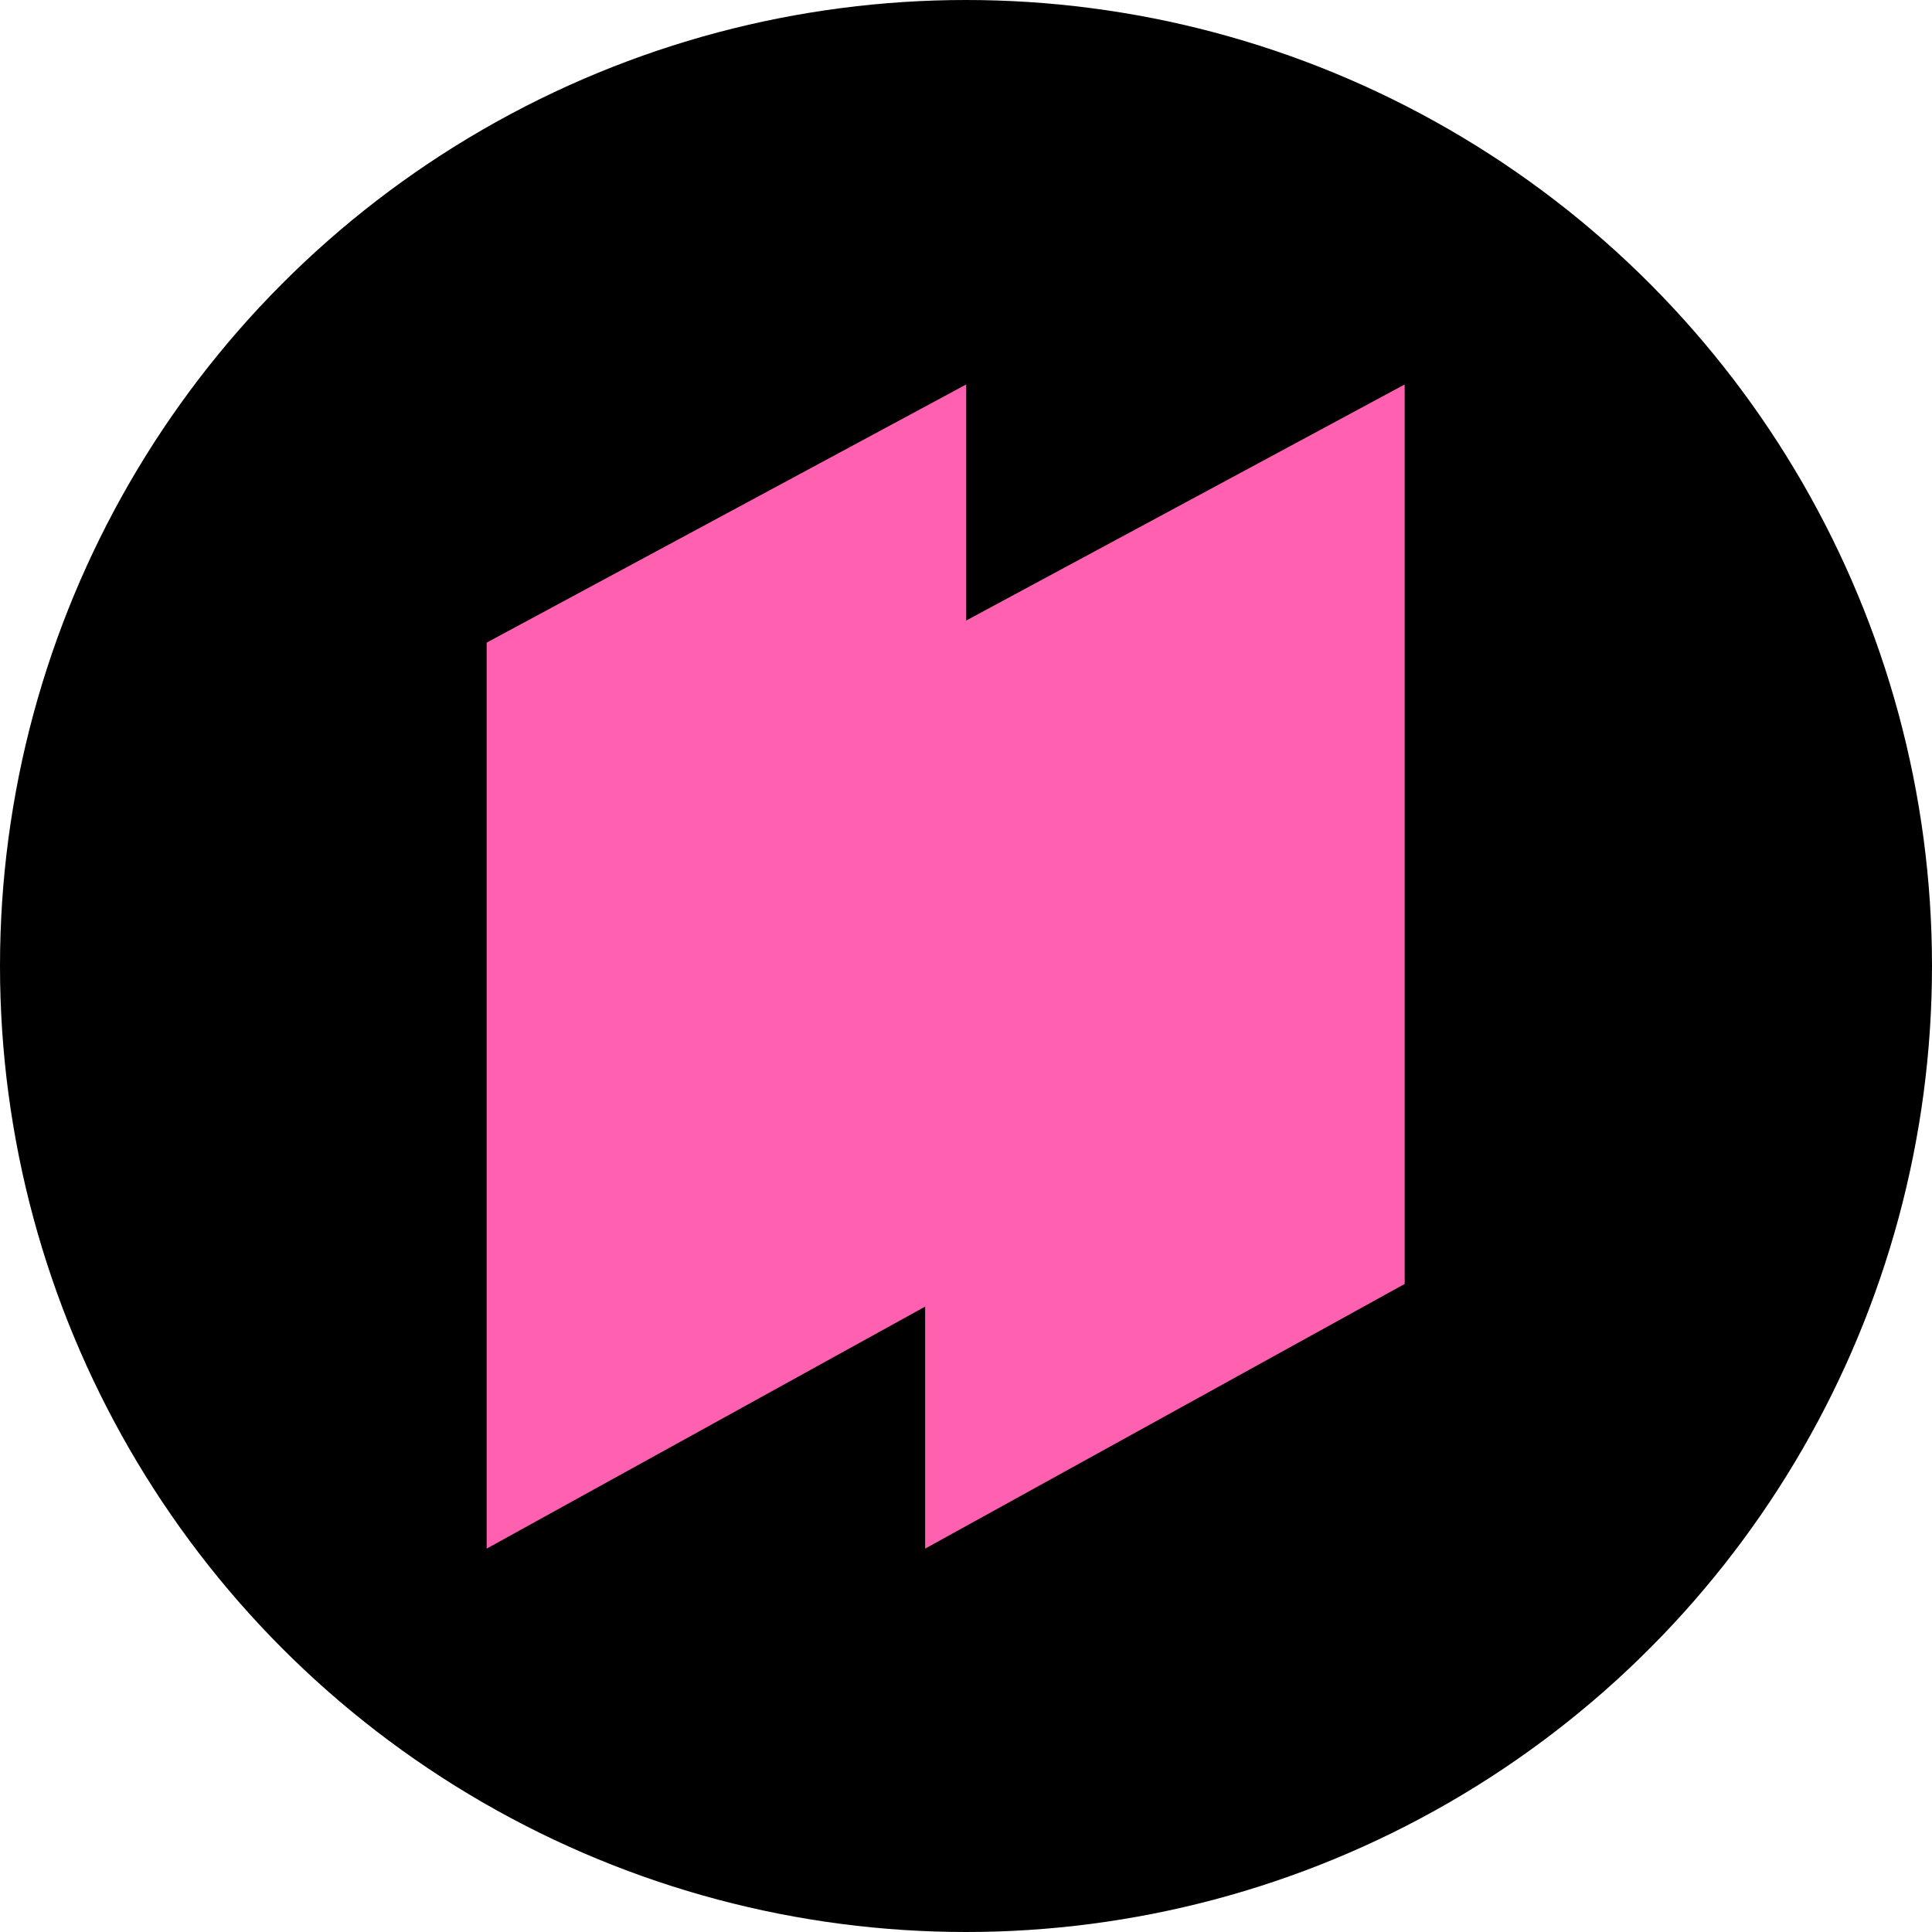 <svg xmlns="http://www.w3.org/2000/svg" width="753" height="753" viewBox="0 0 753 753"><defs><style>.a{fill:#ff60b0;}</style></defs><g transform="translate(-4565 -6142)"><circle cx="376.5" cy="376.5" r="376.5" transform="translate(4565 6142)"/><path class="a" d="M1112.654,258.466V611.579l186.9-103.154V157.845Z" transform="translate(3642.024 6134)"/><path class="a" d="M1112.654,258.466V611.579l186.9-103.154V157.845Z" transform="translate(3812.922 6134)"/></g></svg>